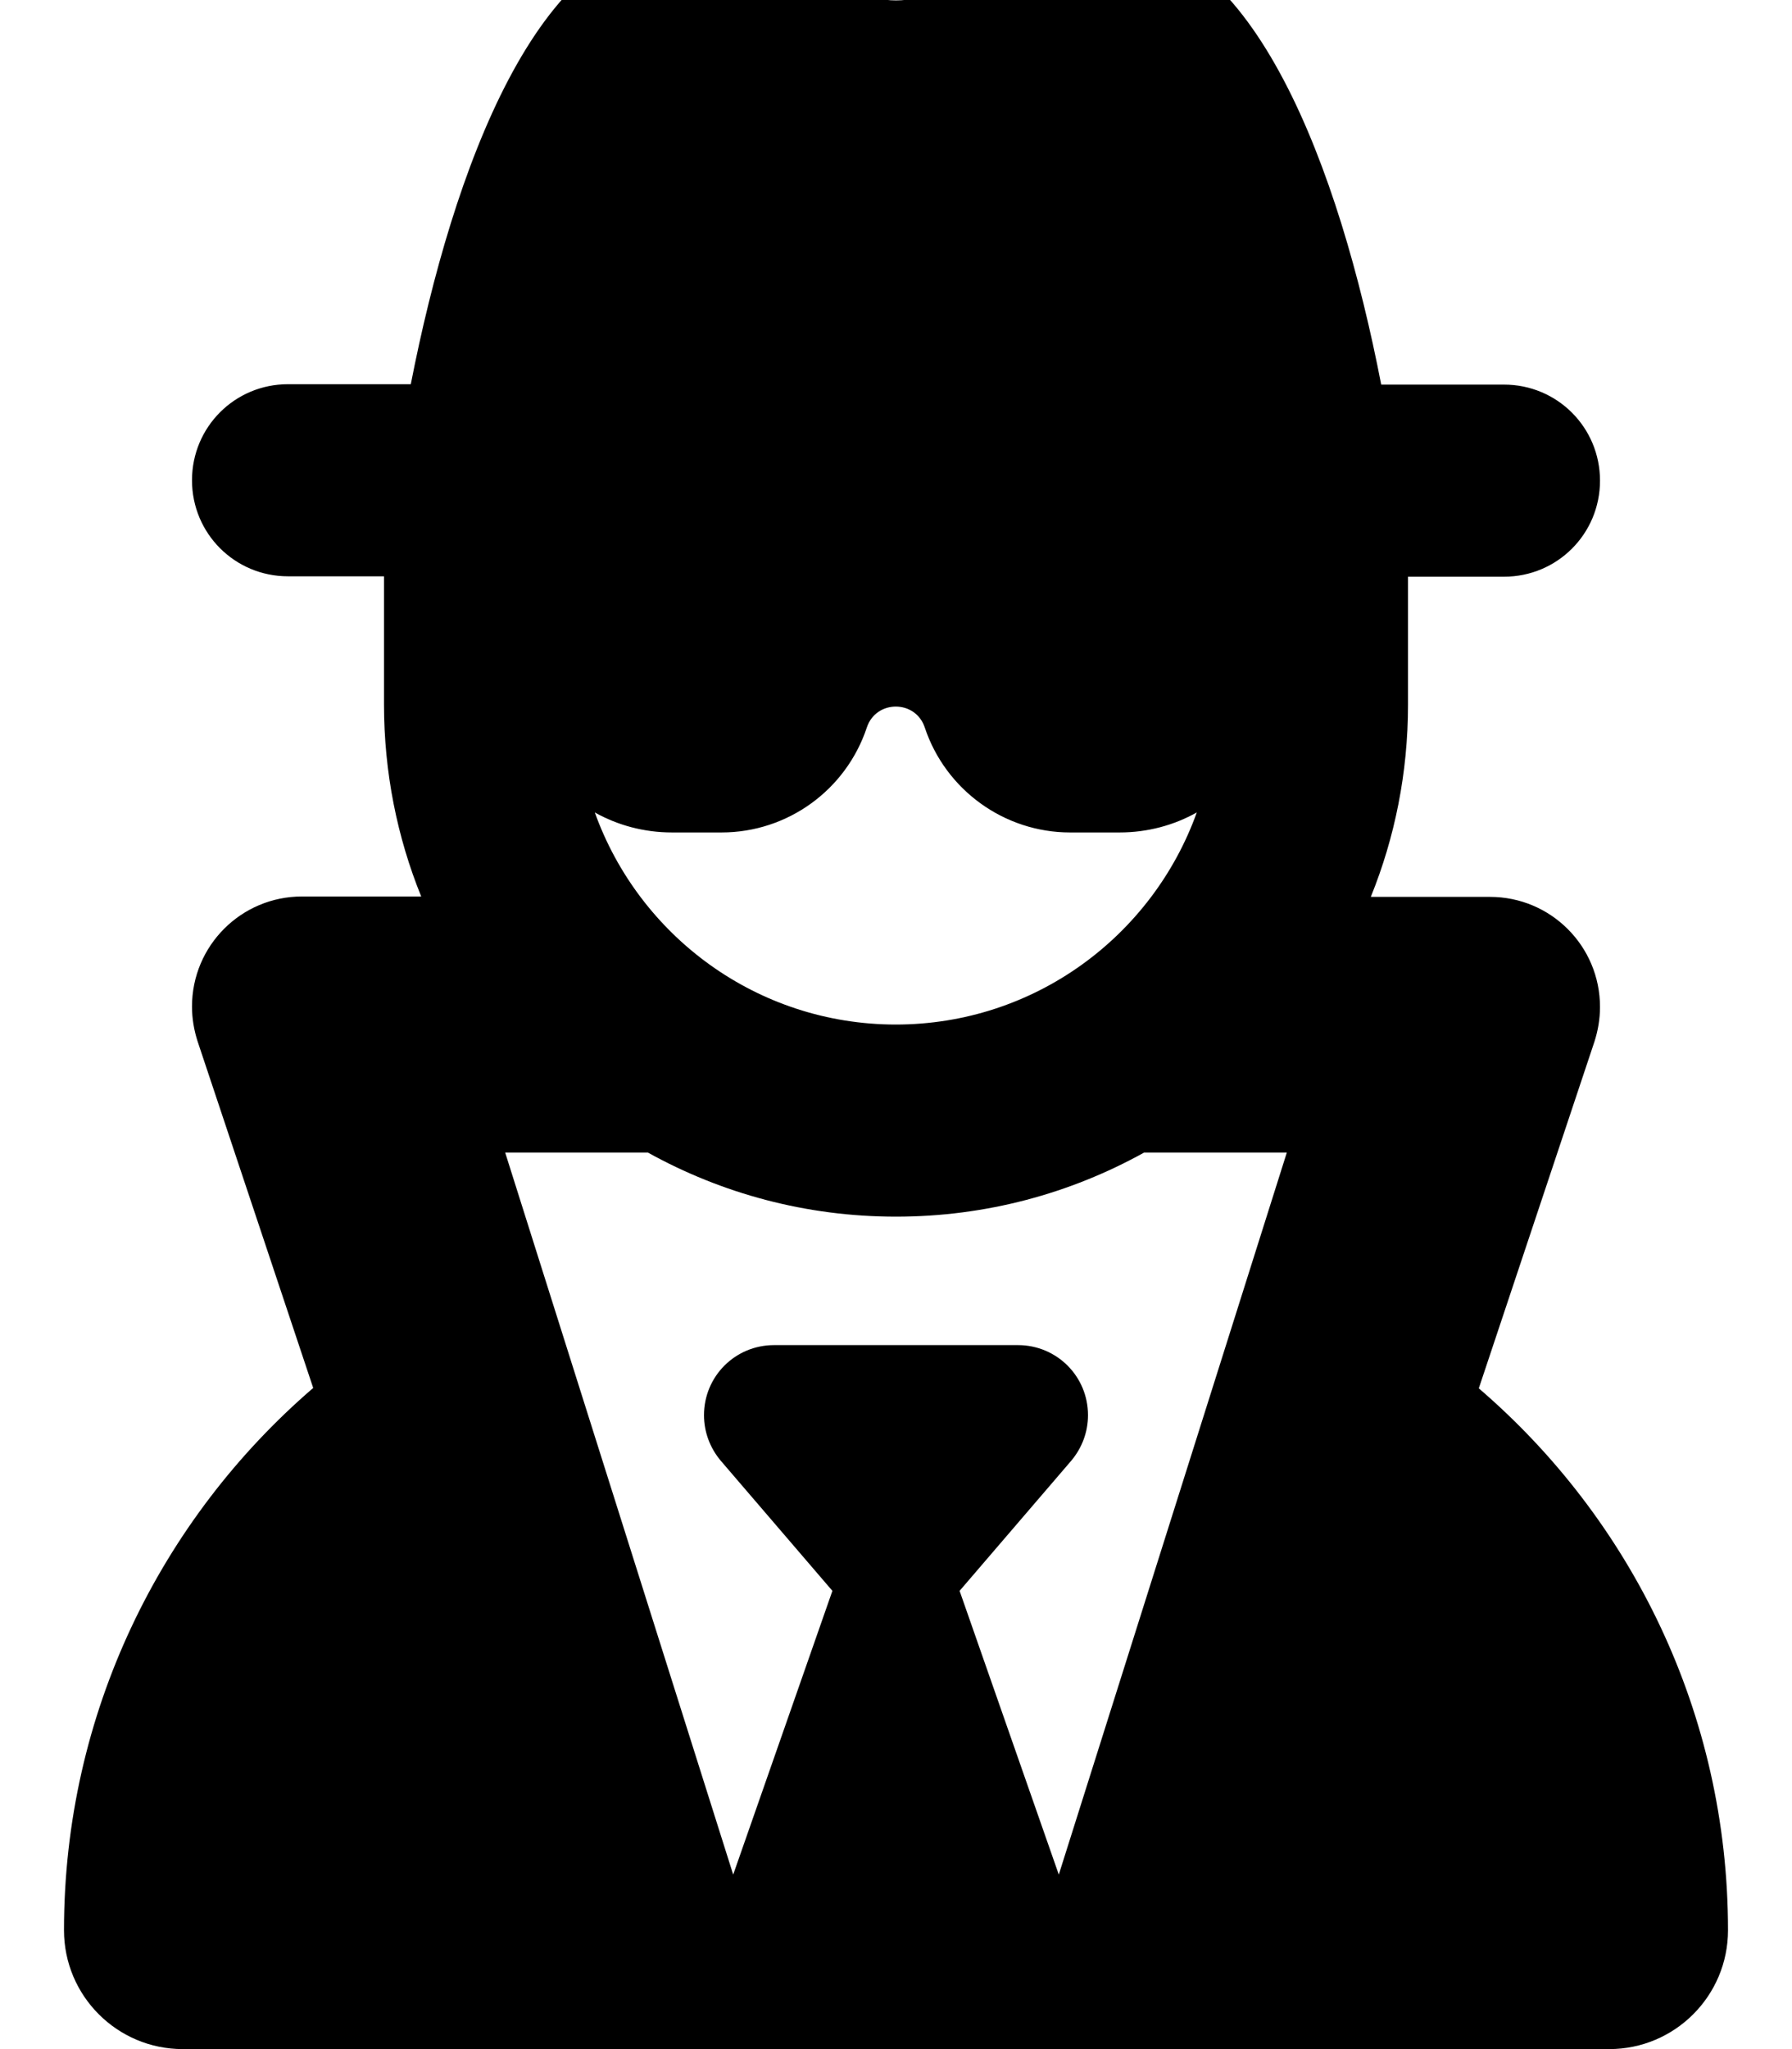 <svg xmlns="http://www.w3.org/2000/svg" viewBox="0 0 448 512"><!--! Font Awesome Free 7.0.0 by @fontawesome - https://fontawesome.com License - https://fontawesome.com/license/free (Icons: CC BY 4.0, Fonts: SIL OFL 1.1, Code: MIT License) Copyright 2025 Fonticons, Inc.--><path d="M171-16c-36.4 0-57.8 58.3-68.3 112H72c-13.3 0-24 10.7-24 24s10.7 24 24 24h24v32c0 17 3.3 33.2 9.3 48H75.5C60.3 224 48 236.3 48 251.5c0 3 .5 5.9 1.4 8.7l28.9 86.6C40.2 379.6 16 428.1 16 482.3c0 16.4 13.3 29.7 29.7 29.7h356.6c16.4 0 29.7-13.3 29.7-29.7 0-54.2-24.2-102.7-62.3-135.4l28.9-86.6c.9-2.8 1.4-5.7 1.4-8.7 0-15.2-12.3-27.5-27.5-27.5h-29.8c6-14.8 9.3-31 9.3-48v-32h24c13.3 0 24-10.7 24-24s-10.7-24-24-24h-30.7c-10.4-53.7-31.9-112-68.3-112-9.6 0-19 3.9-27.5 8.2C241.3-3.6 231.1.1 224 .1s-17.3-3.7-25.5-7.8C190-12.1 180.6-16 171-16m93.7 484.4-24.8-70.9 27.9-32.5c2.7-3.2 4.2-7.2 4.2-11.4 0-9.7-7.8-17.5-17.5-17.5h-61c-9.7 0-17.5 7.8-17.5 17.5 0 4.2 1.5 8.2 4.2 11.4l27.9 32.5-24.8 70.9-57-180.4H162c18.4 10.2 39.5 16 62 16s43.6-5.8 62-16h35.7zM224 256c-34.7 0-64.2-22.1-75.3-53 5.7 3.2 12.3 5 19.3 5h12.4c16.5 0 31.1-10.6 36.3-26.2 2.3-7 12.2-7 14.5 0 5.2 15.6 19.9 26.2 36.3 26.2h12.4c7 0 13.6-1.8 19.3-5-11.1 30.9-40.6 53-75.3 53z"/></svg>